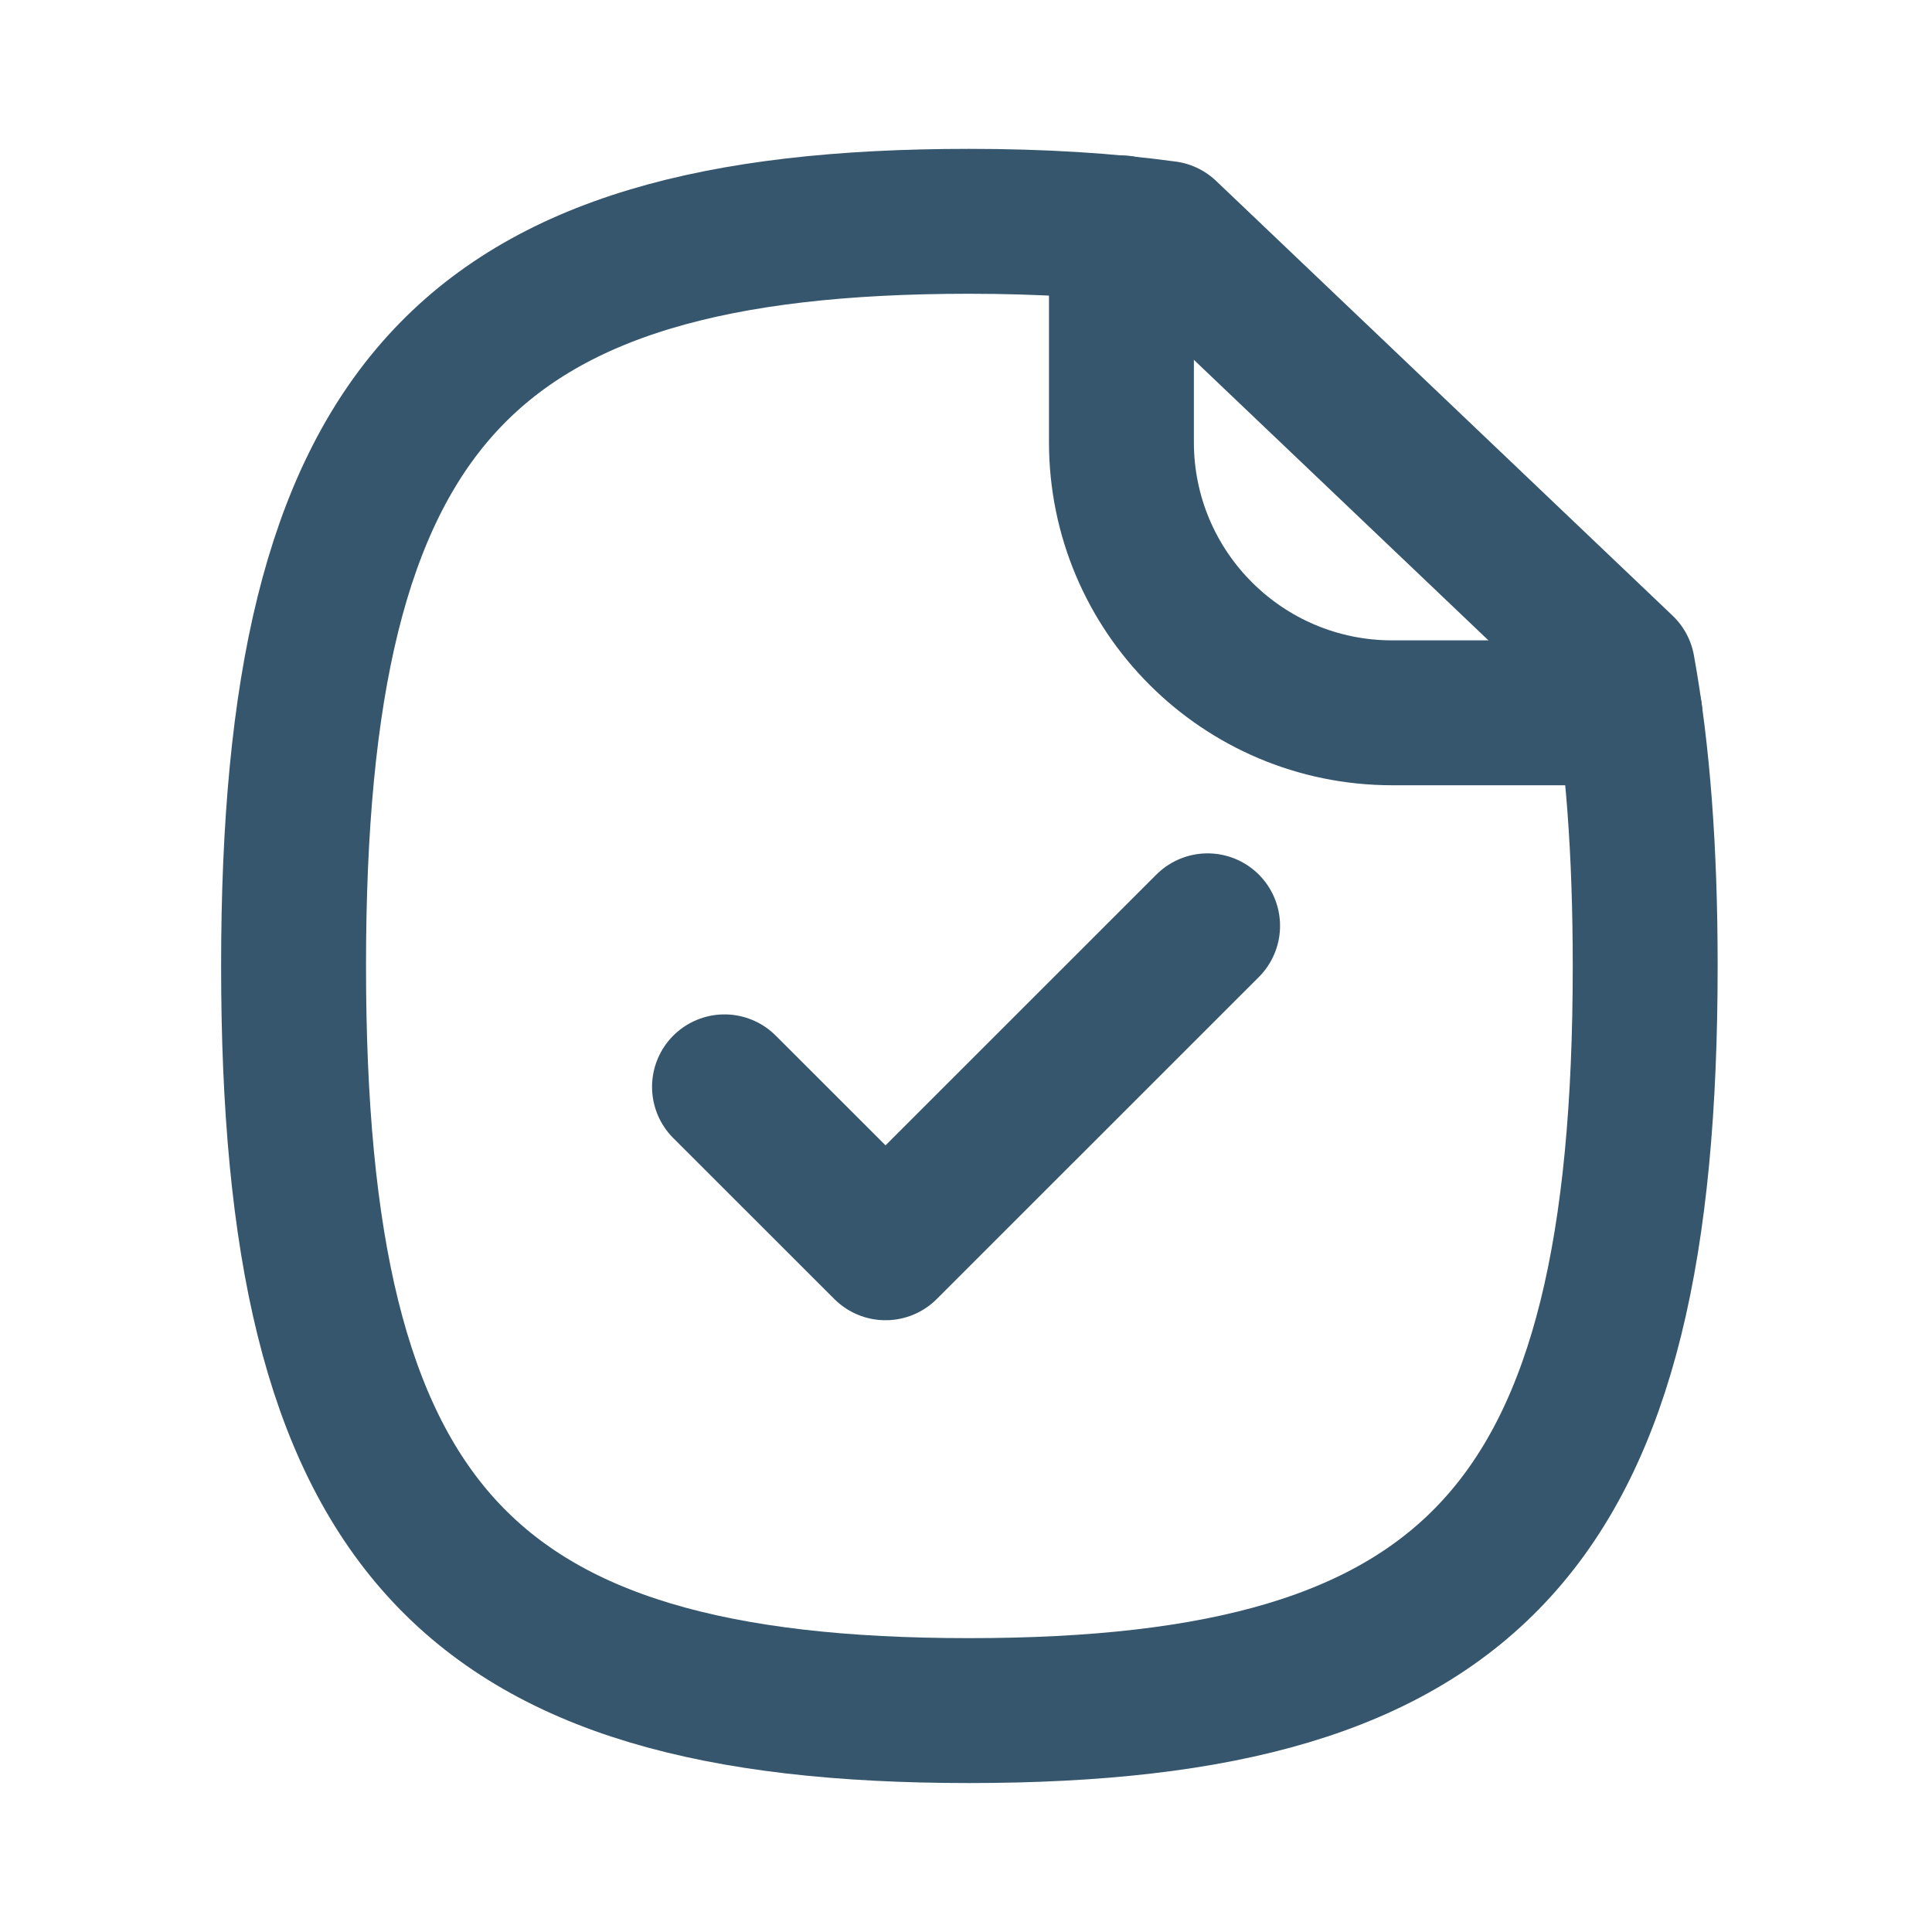 <svg width="20" height="20" viewBox="0 0 20 20" fill="none" xmlns="http://www.w3.org/2000/svg">
<path fill-rule="evenodd" clip-rule="evenodd" d="M16.797 6.916L12.072 2.416C11.464 2.333 10.781 2.291 10.031 2.291C4.789 2.291 3.039 4.224 3.039 9.999C3.039 15.783 4.789 17.708 10.031 17.708C15.281 17.708 17.031 15.783 17.031 9.999C17.031 8.816 16.956 7.791 16.797 6.916Z" stroke="#36566D" stroke-width="1.5" stroke-linecap="round" stroke-linejoin="round"/>
<path d="M11.609 2.359V4.577C11.609 6.125 12.864 7.379 14.413 7.379H16.872" stroke="#36566D" stroke-width="1.5" stroke-linecap="round" stroke-linejoin="round"/>
<path d="M7.5 11.251L9.167 12.917L12.501 9.584" stroke="#36566D" stroke-width="1.5" stroke-linecap="round" stroke-linejoin="round"/>
</svg>
